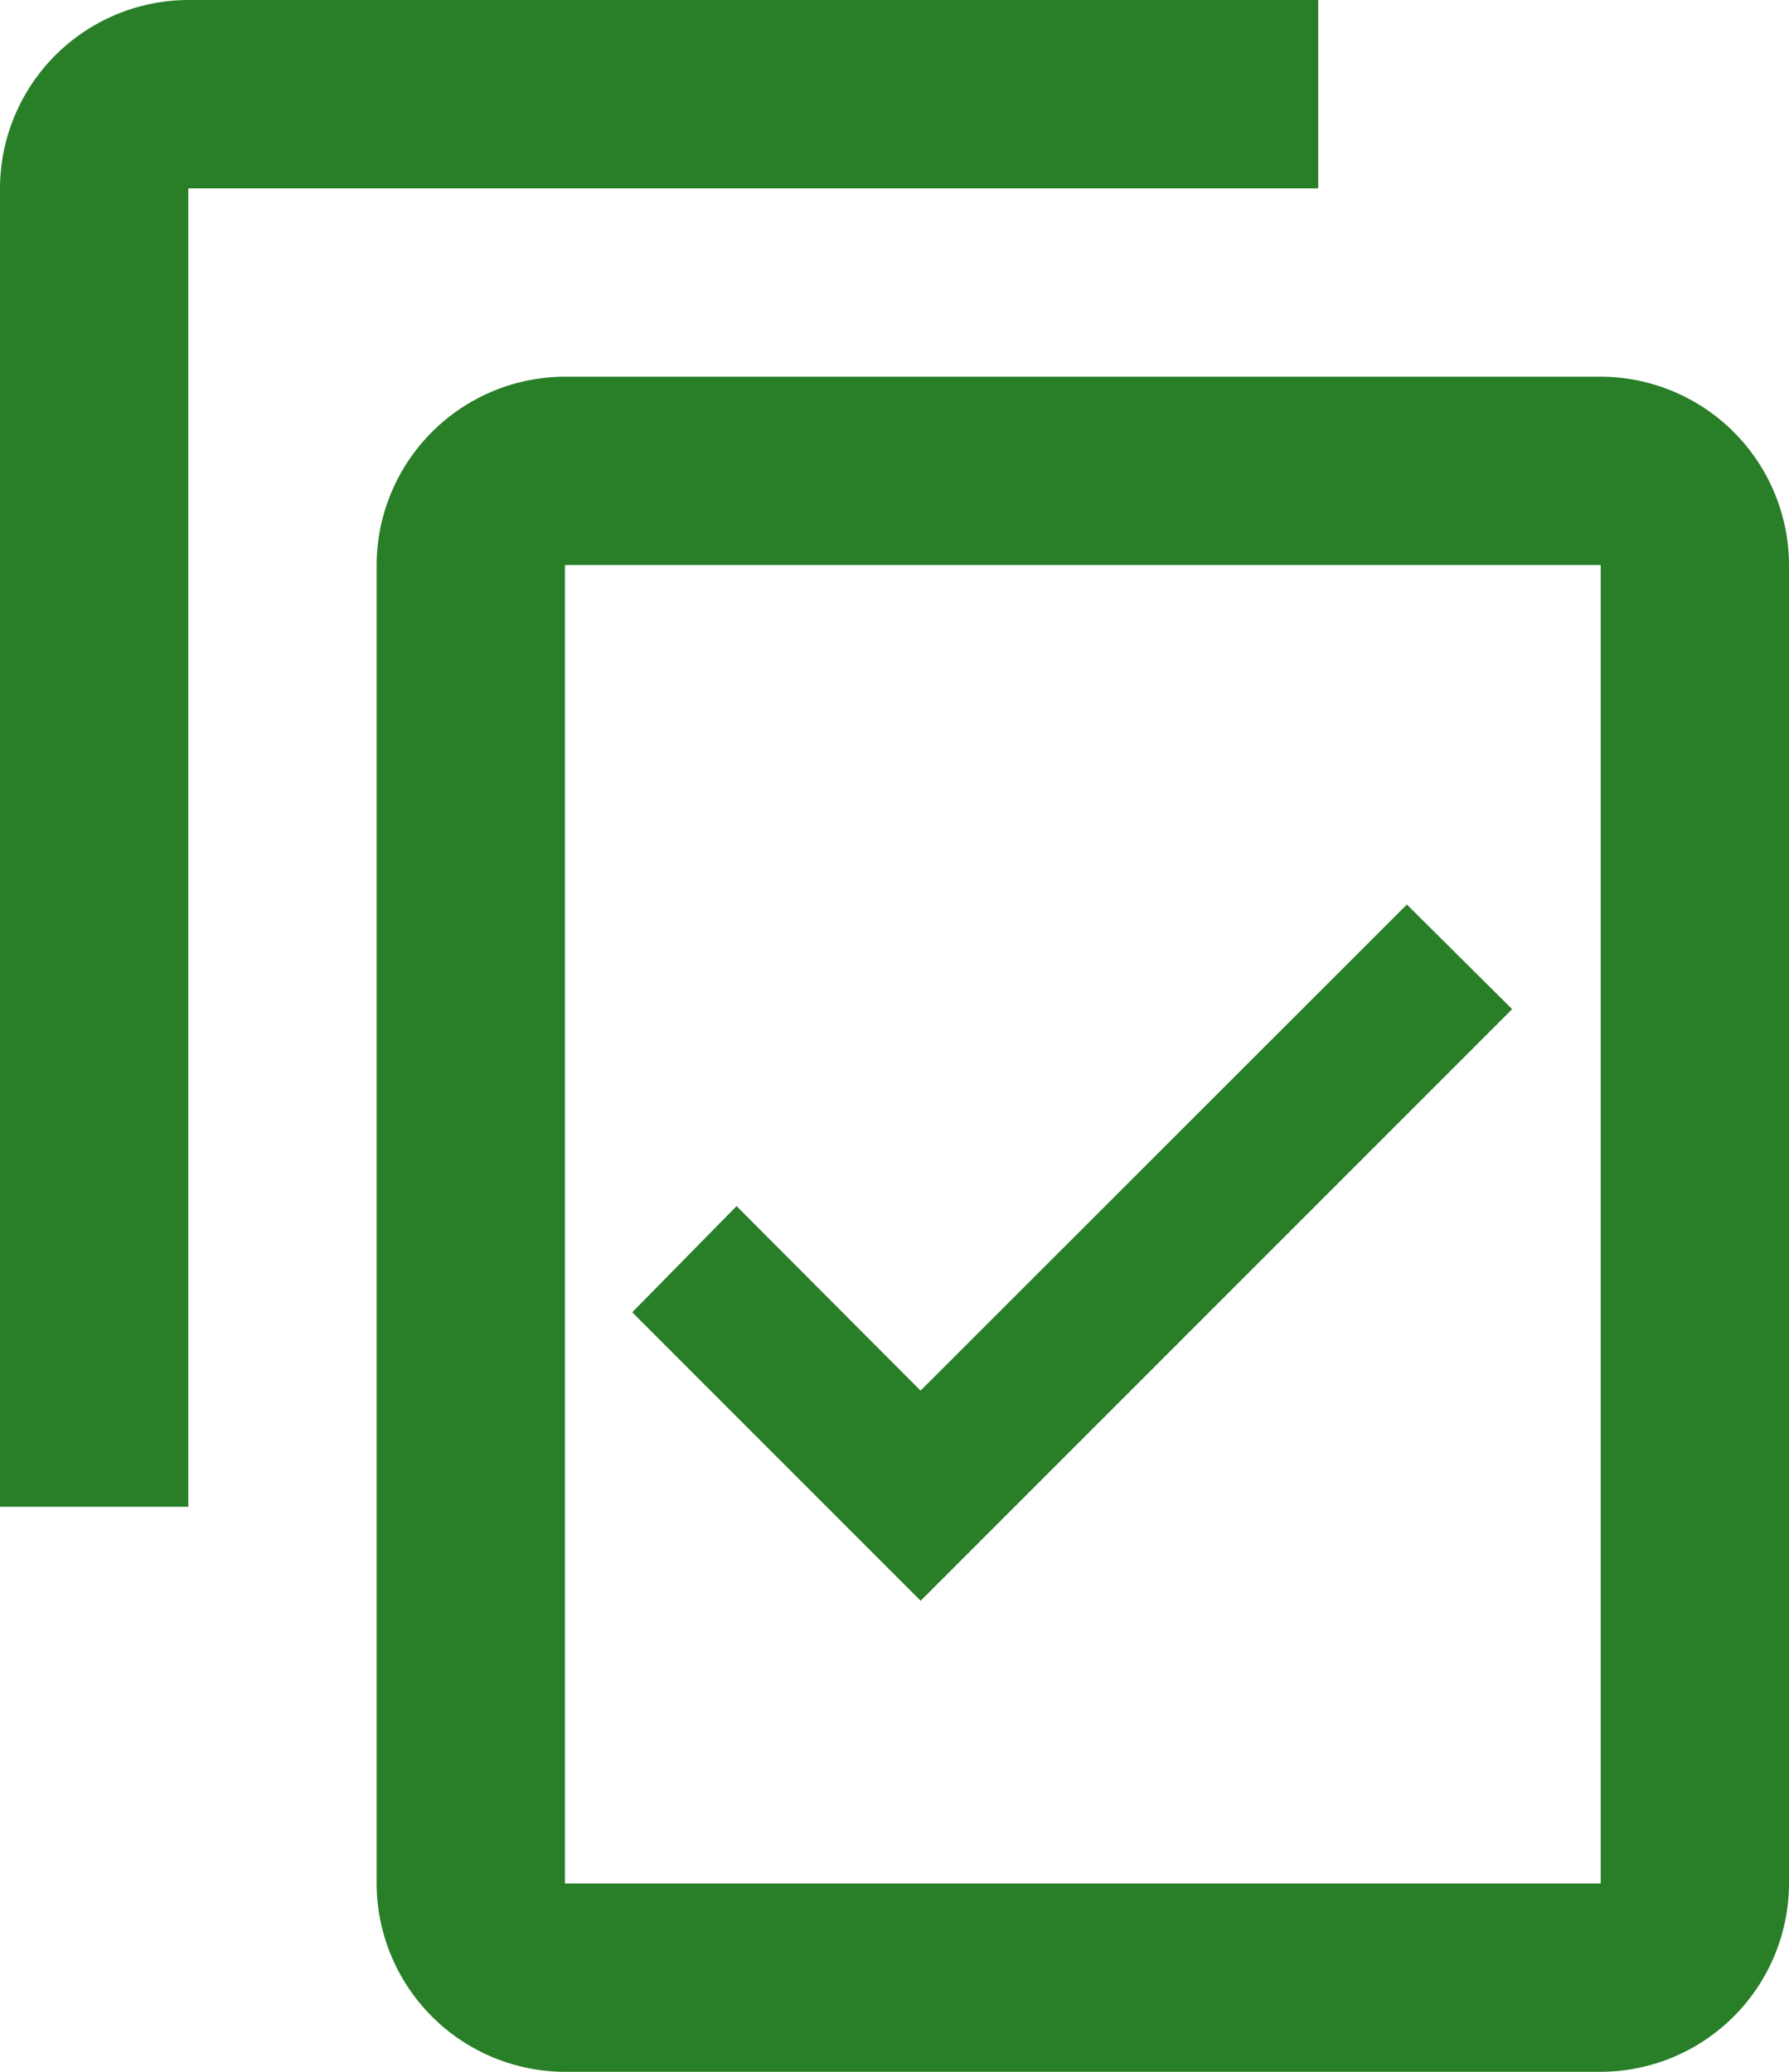 <svg xmlns="http://www.w3.org/2000/svg" width="89.458" height="103.583" viewBox="0 0 89.458 103.583">
  <g id="Group_7529" data-name="Group 7529" transform="translate(2801.694 4748.224)">
    <path id="Path_6285" data-name="Path 6285" d="M67.917,1h-56.5A9.444,9.444,0,0,0,2,10.417V76.333h9.417V10.417h56.5ZM82.042,19.833H30.25a9.444,9.444,0,0,0-9.417,9.417V95.167a9.444,9.444,0,0,0,9.417,9.417H82.042a9.444,9.444,0,0,0,9.417-9.417V29.25A9.444,9.444,0,0,0,82.042,19.833Zm0,75.333H30.25V29.25H82.042Z" transform="translate(-2803.694 -4749.224)" fill="#297e28"/>
    <path id="Tick" d="M0,20.386l5.218-5.309,9.2,9.225L38.737,0,44,5.23,14.422,34.808Z" transform="translate(-2770.08 -4703)" fill="#297e28"/>
  </g>
</svg>
